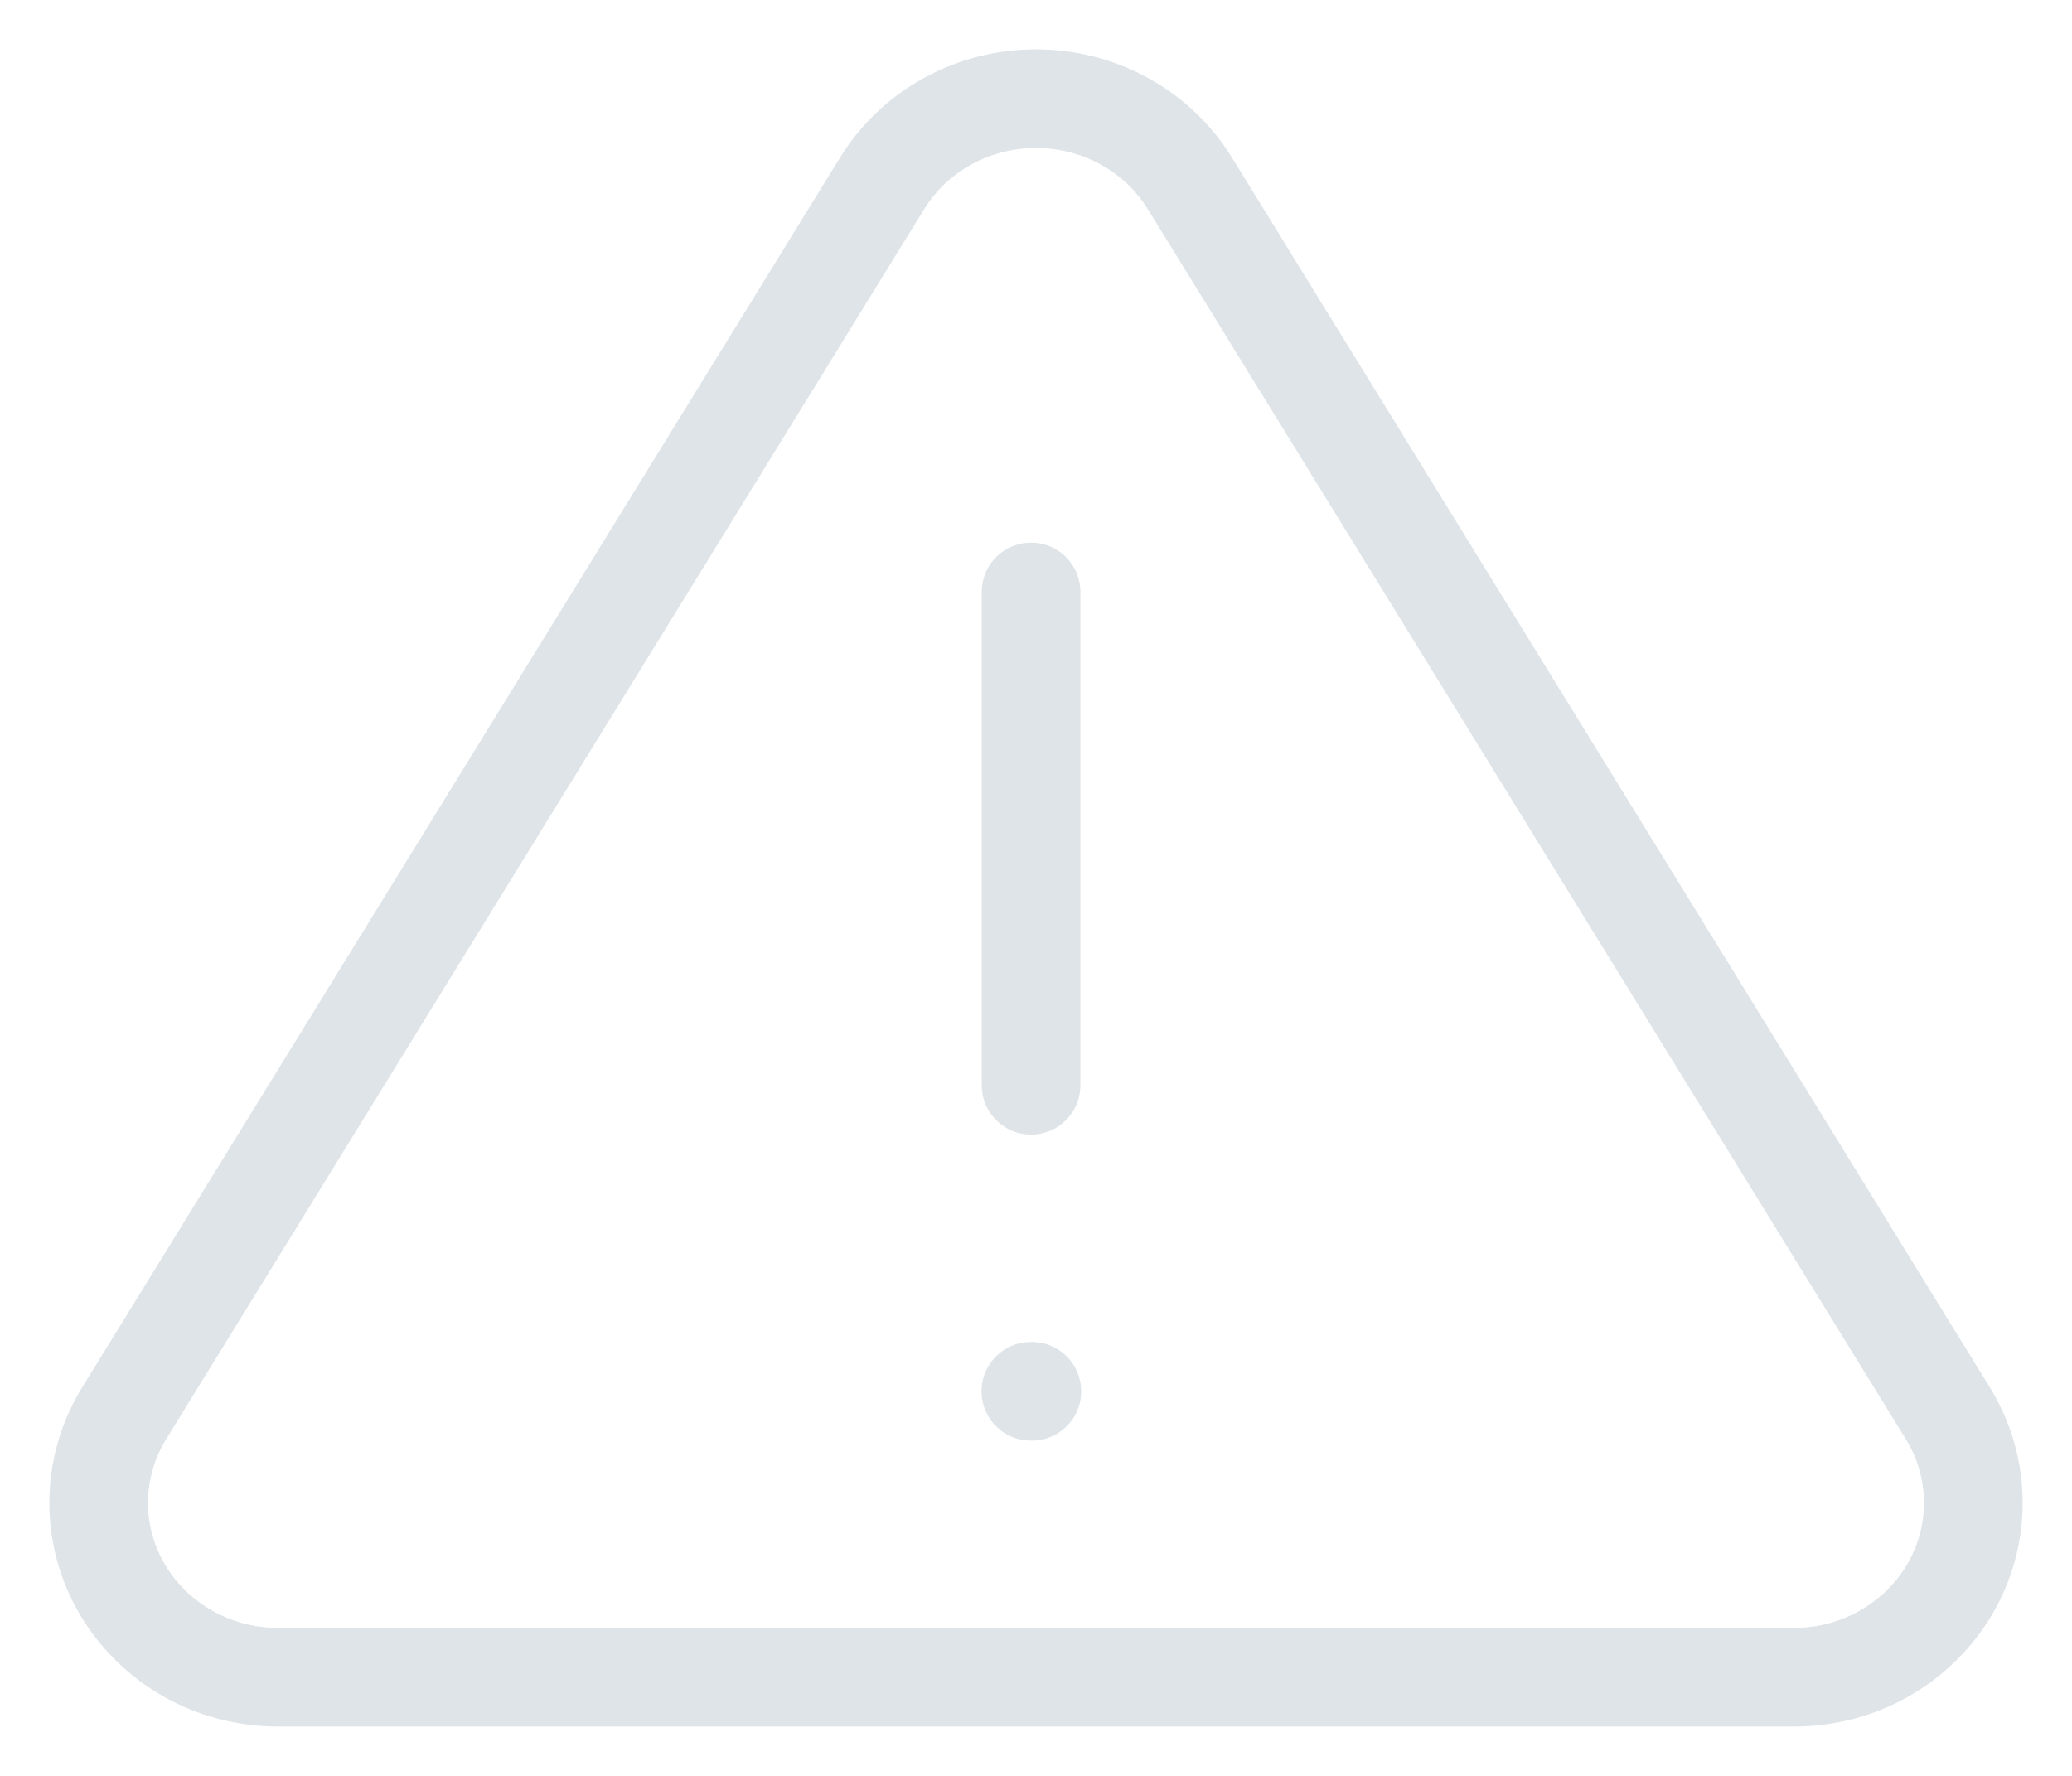 <svg width="21" height="18" viewBox="0 0 21 18" fill="none" xmlns="http://www.w3.org/2000/svg">
<g id="Group 21277">
<path id="Vector" d="M8.945 1.851L1.244 14.348C1.085 14.616 1.001 14.919 1 15.227C0.999 15.536 1.081 15.84 1.239 16.108C1.396 16.376 1.623 16.599 1.896 16.756C2.17 16.913 2.481 16.997 2.799 17H18.201C18.519 16.997 18.83 16.913 19.104 16.756C19.377 16.599 19.604 16.376 19.761 16.108C19.919 15.84 20.001 15.536 20 15.227C19.999 14.919 19.915 14.616 19.756 14.348L12.055 1.851C11.893 1.591 11.665 1.376 11.392 1.227C11.12 1.078 10.812 1 10.5 1C10.188 1 9.88 1.078 9.608 1.227C9.335 1.376 9.107 1.591 8.945 1.851Z" stroke="#DEE4E8" stroke-linecap="round" stroke-linejoin="round"/>
<path id="Vector_2" d="M10.45 6V11" stroke="#DEE4E8" stroke-linecap="round" stroke-linejoin="round"/>
<path id="Vector_3" d="M10.448 14.102H10.458" stroke="#DEE4E8" stroke-linecap="round" stroke-linejoin="round"/>
</g>
</svg>
